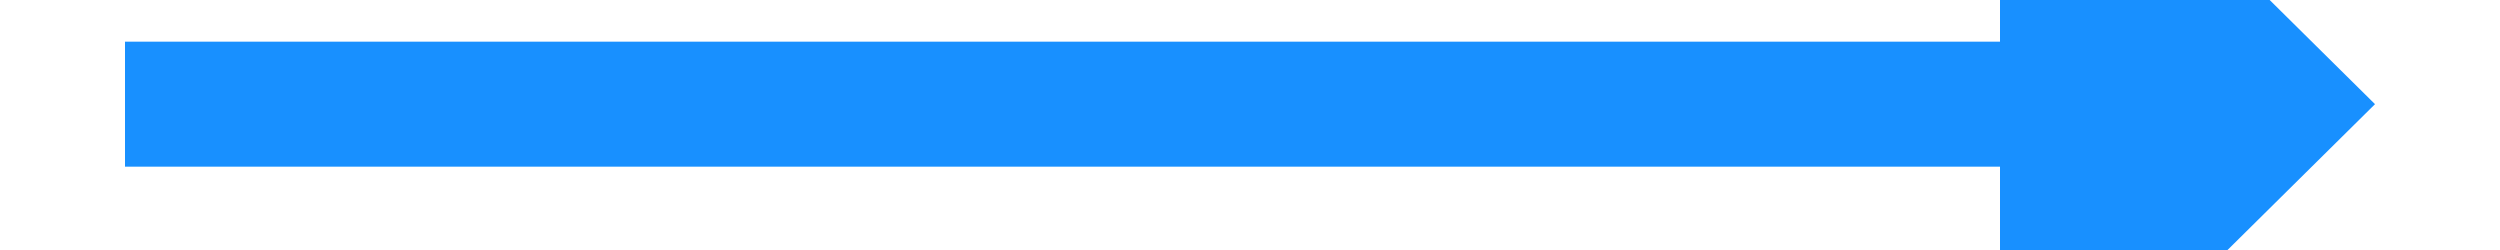 ﻿<?xml version="1.0" encoding="utf-8"?>
<svg version="1.1" xmlns:xlink="http://www.w3.org/1999/xlink" width="60px" height="6px" preserveAspectRatio="xMinYMid meet" viewBox="282 437  60 4" xmlns="http://www.w3.org/2000/svg">
  <path d="M 330 447.4  L 339 438.5  L 330 429.6  L 330 447.4  Z " fill-rule="nonzero" fill="#1890ff" stroke="none" />
  <path d="M 285 438.5  L 332 438.5  " stroke-width="3" stroke="#1890ff" fill="none" />
</svg>